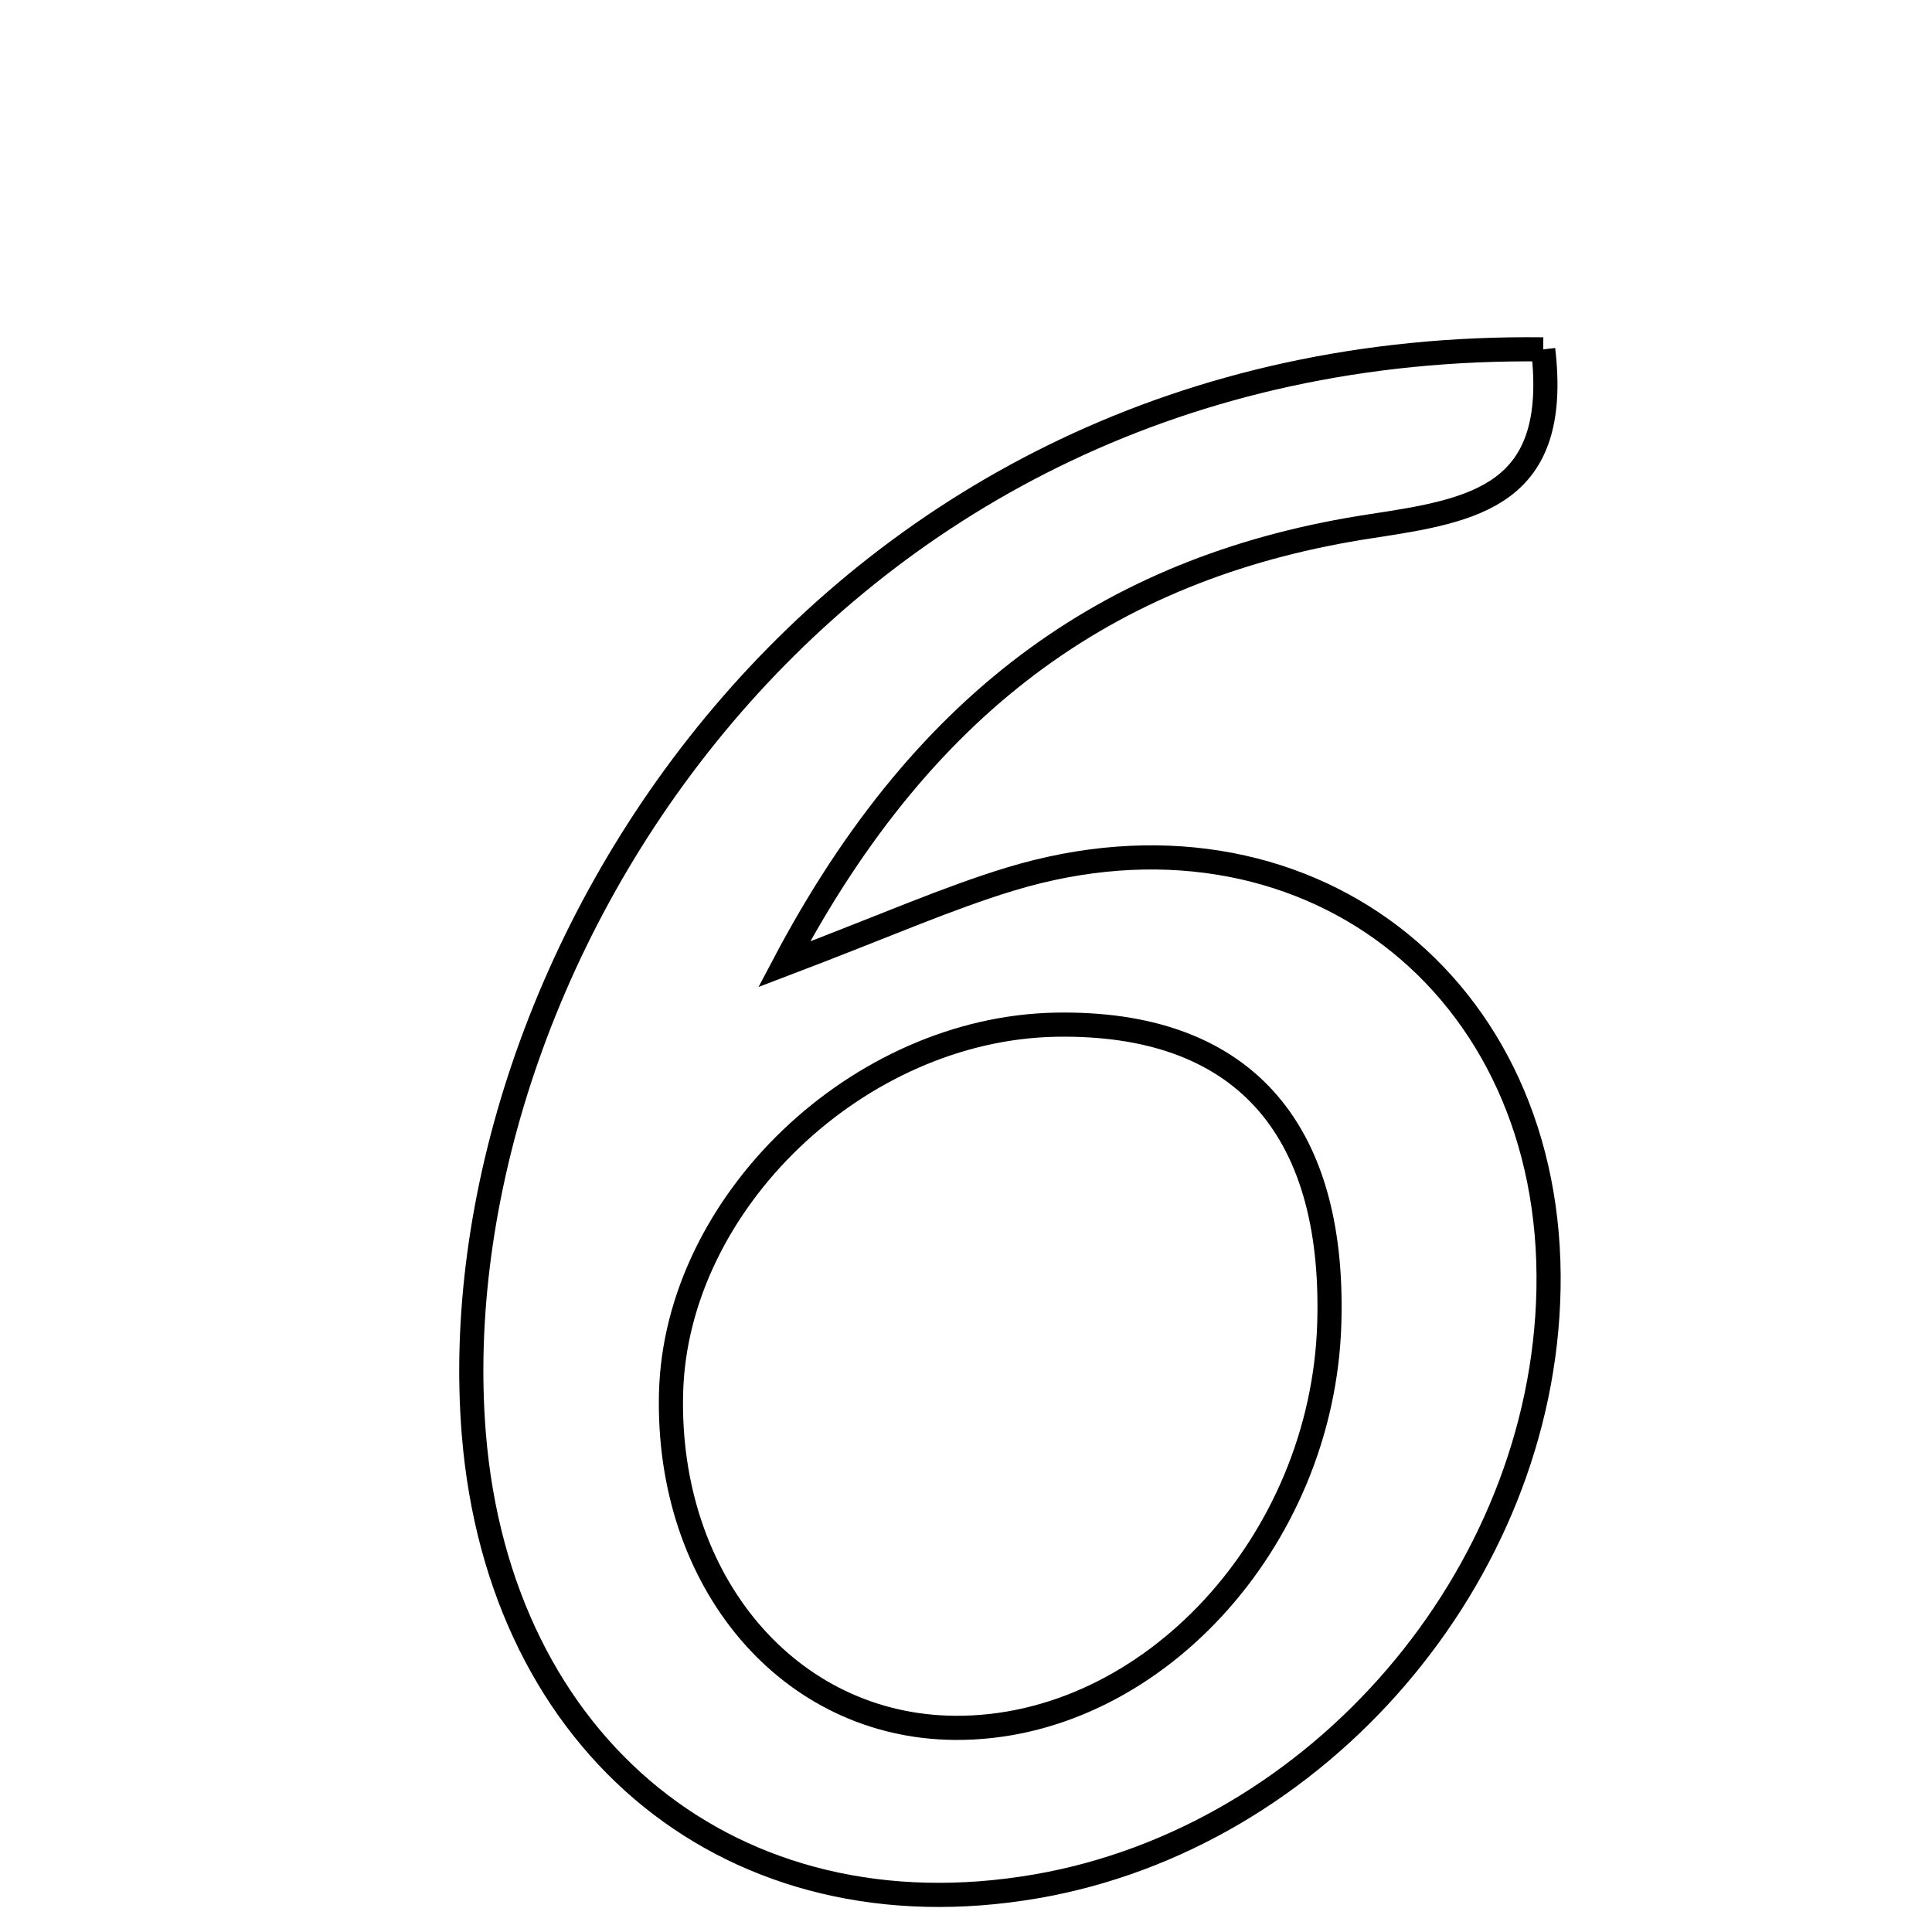 <svg xmlns="http://www.w3.org/2000/svg" viewBox="0.0 0.0 24.0 24.0" height="200px" width="200px"><path fill="none" stroke="black" stroke-width=".3" stroke-opacity="1.0"  filling="0" d="M19.17 4.34 C19.383 6.157 18.328 6.339 17.033 6.536 C13.904 7.012 11.515 8.617 9.741 11.979 C11.001 11.5 11.761 11.16 12.551 10.92 C16.182 9.818 19.312 12.216 19.236 16.02 C19.166 19.583 16.38 22.827 12.871 23.433 C9.106 24.082 6.203 21.699 5.886 17.815 C5.418 12.051 10.194 4.232 19.17 4.34"></path>
<path fill="none" stroke="black" stroke-width=".3" stroke-opacity="1.0"  filling="0" d="M13.122 12.729 C15.405 12.691 16.585 13.98 16.513 16.436 C16.434 19.159 14.286 21.482 11.862 21.464 C9.802 21.449 8.278 19.652 8.336 17.307 C8.395 14.939 10.662 12.771 13.122 12.729"></path></svg>